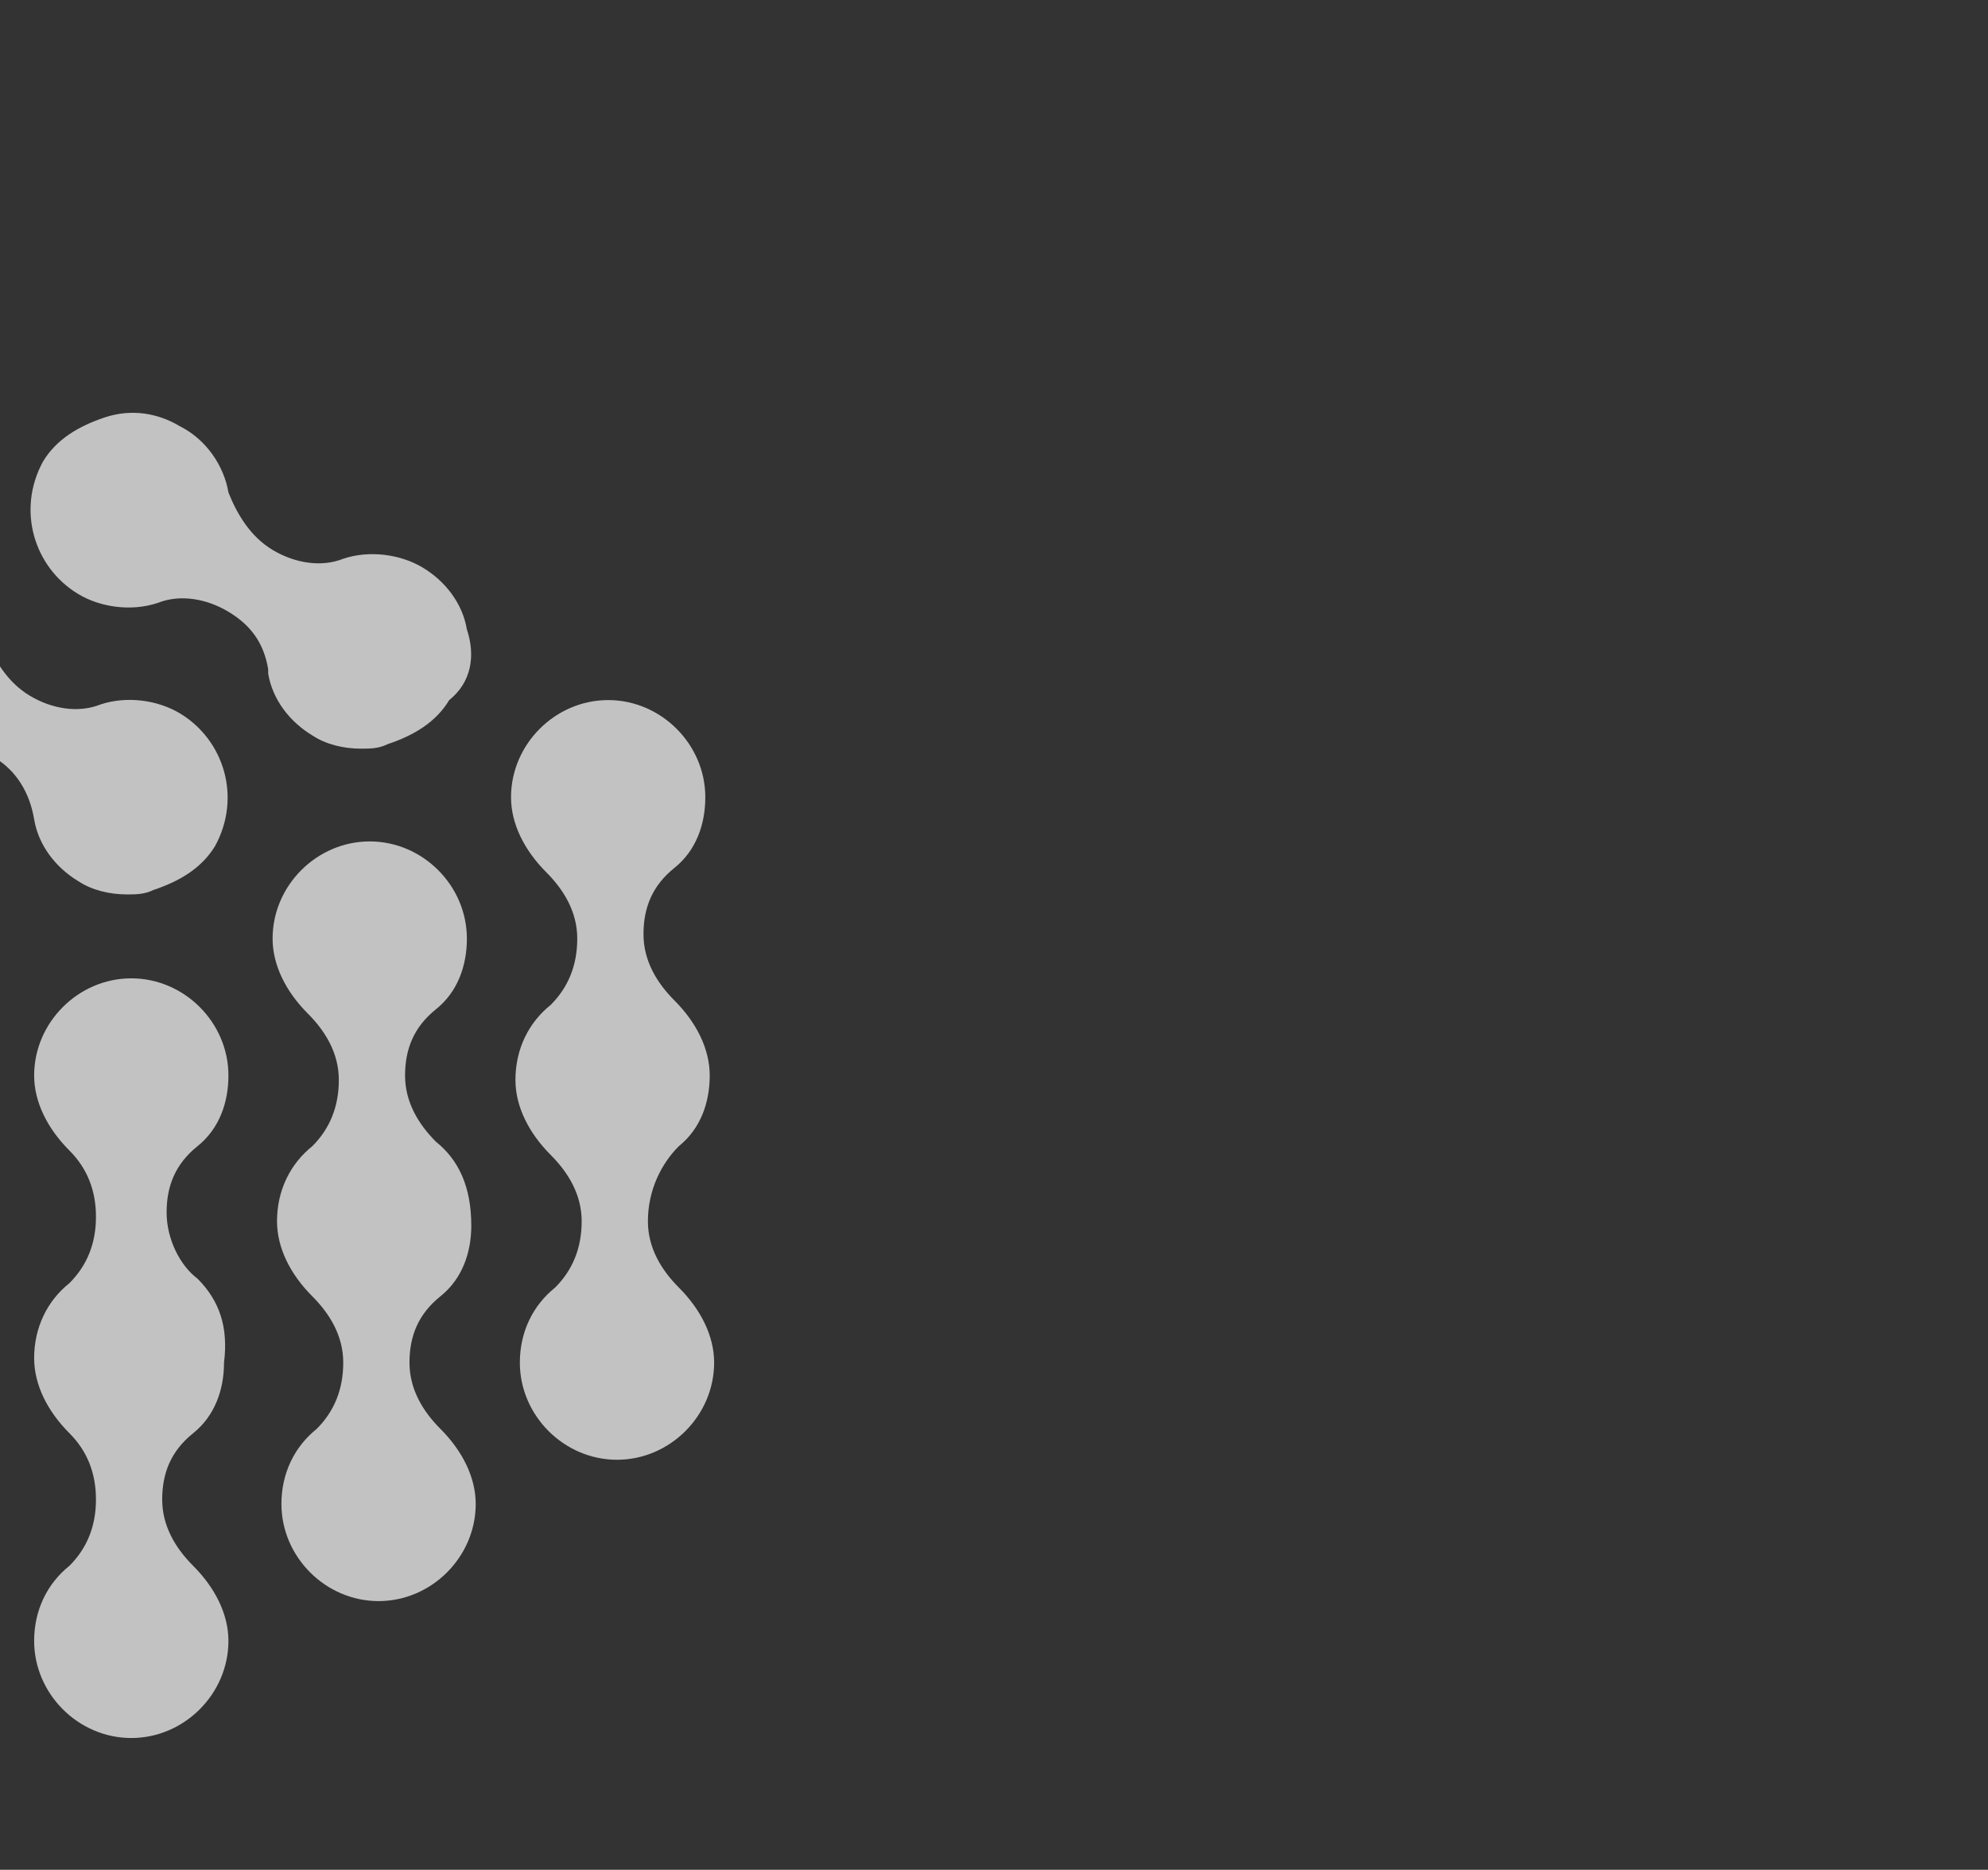 <svg width="737" height="693" viewBox="0 0 737 693" fill="none" xmlns="http://www.w3.org/2000/svg">
<rect x="0" y="0" width="737" height="693" fill="#333333" stroke="none"/>
<g clip-path="url(#clip0_58_4202)">
<path d="M156.715 210.36C148.531 205.45 137.072 203.813 127.25 207.087C119.065 210.36 109.243 208.723 101.058 203.813C92.873 198.902 87.963 190.717 84.689 182.532C83.052 172.71 76.504 162.888 66.682 157.977C58.497 153.066 48.675 151.429 38.853 154.703C29.031 157.977 20.846 162.888 15.936 171.073C6.114 189.08 12.662 210.36 29.031 220.182C37.216 225.093 48.675 226.73 58.497 223.456C66.682 220.182 76.504 221.819 84.689 226.73C92.873 231.641 97.784 238.189 99.421 248.011V249.648C101.058 259.47 107.606 267.655 115.791 272.565C120.702 275.839 127.25 277.476 133.798 277.476C137.072 277.476 140.346 277.476 143.62 275.839C153.441 272.566 161.626 267.655 166.537 259.47C174.722 252.922 176.359 243.1 173.085 233.278C171.448 223.456 164.9 215.271 156.715 210.36Z" fill="white" fill-opacity="0.7"/>
<path d="M12.658 303.668C14.295 313.49 20.843 321.675 29.028 326.586C33.939 329.86 40.487 331.497 47.035 331.497C50.309 331.497 53.582 331.497 56.856 329.86C66.678 326.586 74.863 321.675 79.774 313.49C89.596 295.483 83.048 274.203 66.678 264.381C58.493 259.47 47.035 257.833 37.213 261.107C29.028 264.381 19.206 262.744 11.021 257.833C2.836 252.922 -2.075 244.737 -5.349 236.552C-6.986 225.094 -13.534 216.909 -21.718 211.998C-29.903 207.087 -39.725 205.45 -49.547 208.724C-59.369 211.998 -67.554 216.909 -72.465 225.094C-77.376 233.278 -79.013 243.1 -75.739 252.922C-72.465 262.744 -67.554 270.929 -59.369 275.84C-51.184 280.751 -39.725 282.388 -29.903 279.114C-20.081 275.84 -10.26 275.84 -2.075 280.751C6.11 285.662 11.021 293.847 12.658 303.668Z" fill="white" fill-opacity="0.7"/>
<path d="M73.226 473.912C66.678 469.001 61.767 459.179 61.767 449.357C61.767 439.535 65.041 431.351 73.226 424.803C81.411 418.255 84.685 408.433 84.685 398.611C84.685 378.967 68.315 362.598 48.672 362.598C29.028 362.598 12.658 378.967 12.658 398.611C12.658 408.433 17.569 418.255 25.754 426.44C32.302 432.988 35.576 441.172 35.576 450.994C35.576 460.816 32.302 469.001 25.754 475.549C17.569 482.097 12.658 491.919 12.658 503.377C12.658 513.199 17.569 523.021 25.754 531.206C32.302 537.754 35.576 545.939 35.576 555.761C35.576 565.583 32.302 573.767 25.754 580.315C17.569 586.863 12.658 596.685 12.658 608.144C12.658 627.788 29.028 644.157 48.672 644.157C68.315 644.157 84.685 627.788 84.685 608.144C84.685 598.322 79.774 588.5 71.589 580.315C65.041 573.767 60.13 565.583 60.13 555.761C60.13 545.939 63.404 537.754 71.589 531.206C79.774 524.658 83.048 514.836 83.048 505.014C84.685 491.919 81.411 482.097 73.226 473.912Z" fill="white" fill-opacity="0.7"/>
<path d="M161.626 423.167C155.078 416.619 150.167 408.434 150.167 398.612C150.167 388.79 153.441 380.605 161.626 374.058C169.811 367.51 173.085 357.688 173.085 347.866C173.085 328.222 156.715 311.853 137.071 311.853C117.427 311.853 101.058 328.222 101.058 347.866C101.058 357.688 105.969 367.51 114.153 375.695C120.701 382.242 125.612 390.427 125.612 400.249C125.612 410.071 122.338 418.256 115.79 424.804C107.606 431.352 102.695 441.174 102.695 452.632C102.695 462.454 107.606 472.276 115.79 480.461C122.338 487.009 127.249 495.194 127.249 505.016C127.249 514.837 123.975 523.022 117.427 529.57C109.242 536.118 104.332 545.94 104.332 557.399C104.332 577.043 120.701 593.412 140.345 593.412C159.989 593.412 176.358 577.043 176.358 557.399C176.358 547.577 171.448 537.755 163.263 529.57C156.715 523.022 151.804 514.837 151.804 505.016C151.804 495.194 155.078 487.009 163.263 480.461C171.448 473.913 174.721 464.091 174.721 454.269C174.721 439.537 169.811 429.715 161.626 423.167Z" fill="white" fill-opacity="0.7"/>
<path d="M251.654 424.804C259.839 418.256 263.113 408.434 263.113 398.613C263.113 388.791 258.202 378.969 250.017 370.784C243.469 364.236 238.558 356.051 238.558 346.229C238.558 336.408 241.832 328.223 250.017 321.675C258.202 315.127 261.476 305.305 261.476 295.483C261.476 275.839 245.106 259.47 225.463 259.47C205.819 259.47 189.449 275.839 189.449 295.483C189.449 305.305 194.36 315.127 202.545 323.312C209.093 329.86 214.004 338.045 214.004 347.866C214.004 357.688 210.73 365.873 204.182 372.421C195.997 378.969 191.086 388.791 191.086 400.25C191.086 410.071 195.997 419.893 204.182 428.078C210.73 434.626 215.641 442.811 215.641 452.633C215.641 462.455 212.367 470.64 205.819 477.187C197.634 483.735 192.723 493.557 192.723 505.016C192.723 524.66 209.093 541.029 228.737 541.029C248.38 541.029 264.75 524.66 264.75 505.016C264.75 495.194 259.839 485.372 251.654 477.187C245.106 470.64 240.195 462.455 240.195 452.633C240.195 441.174 245.106 431.352 251.654 424.804Z" fill="white" fill-opacity="0.7"/>
</g>
<defs>
<clipPath id="clip0_58_4202">
<rect width="737" height="693" fill="white"/>
</clipPath>
</defs>
</svg>
